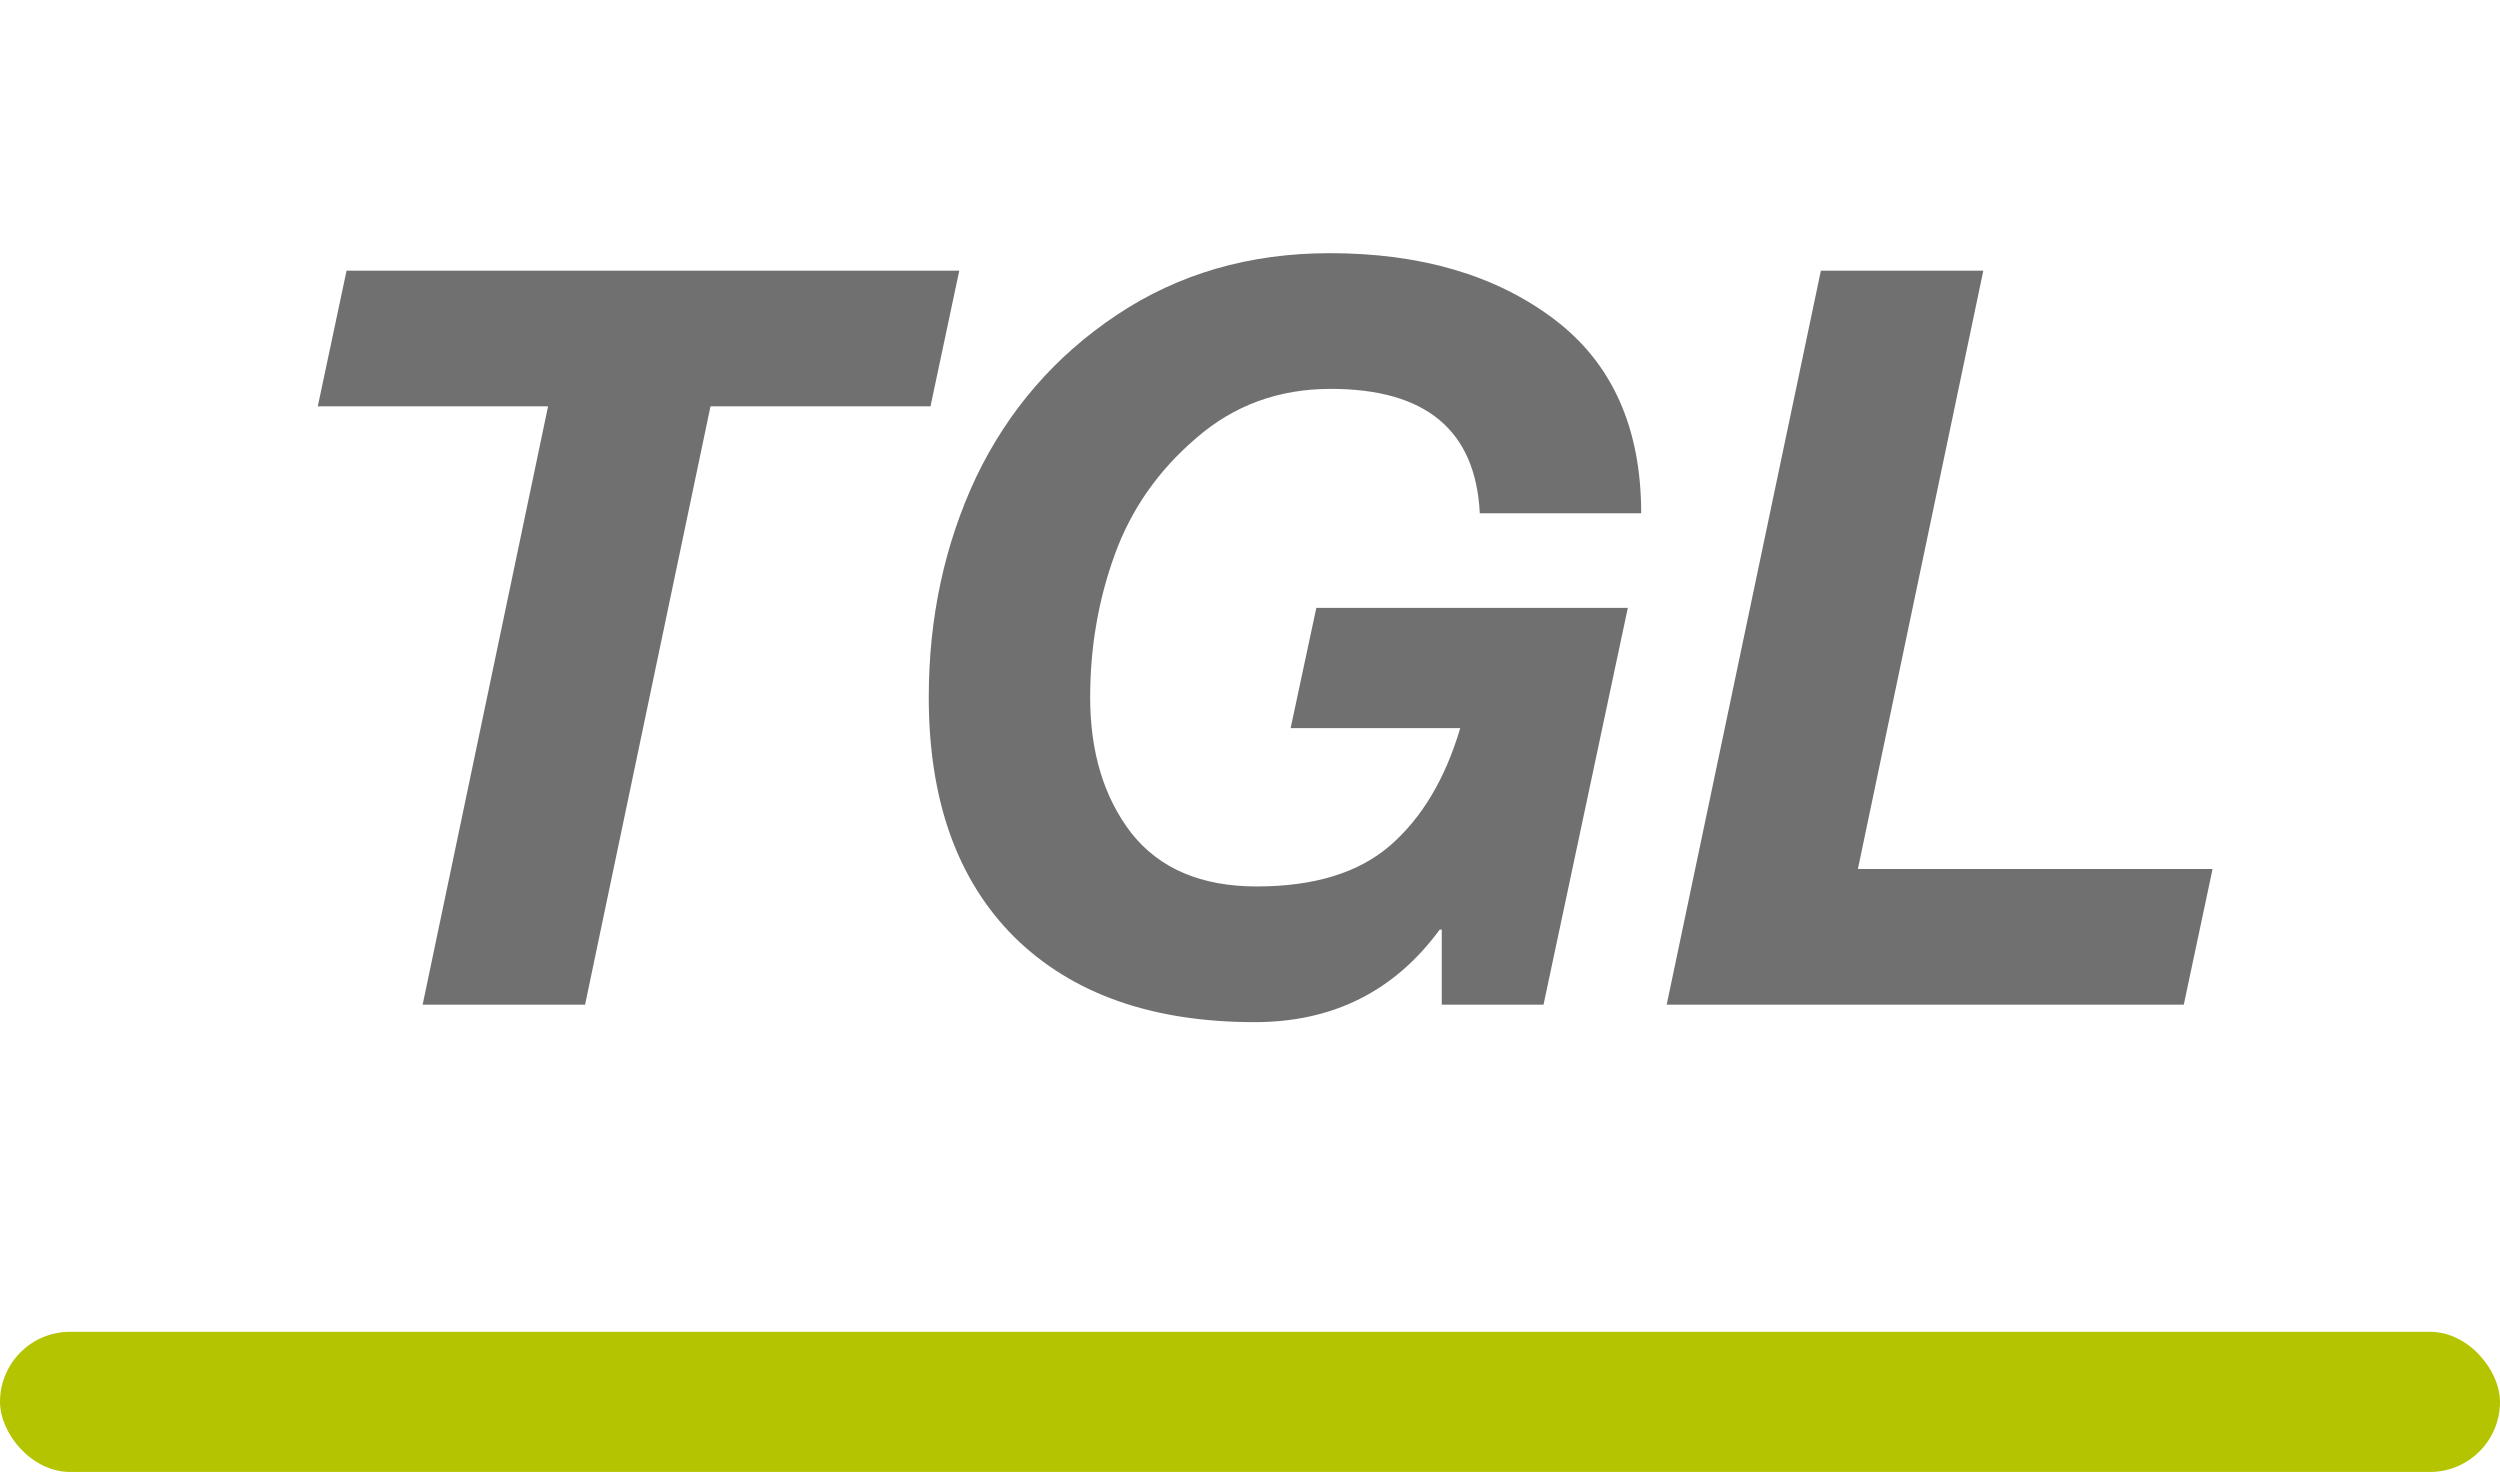 <svg width="107" height="63" viewBox="0 0 107 63" fill="none" xmlns="http://www.w3.org/2000/svg">
<path d="M18.089 43L23.457 17.392H13.601L14.833 11.584H41.057L39.825 17.392H30.409L25.041 43H18.089ZM61.707 43V39.788H61.619C59.683 42.428 57.043 43.748 53.699 43.748C49.299 43.748 45.867 42.531 43.403 40.096C40.968 37.661 39.751 34.244 39.751 29.844C39.751 26.441 40.426 23.303 41.775 20.428C43.154 17.553 45.163 15.236 47.803 13.476C50.443 11.716 53.479 10.836 56.911 10.836C60.812 10.836 64.01 11.775 66.503 13.652C68.996 15.529 70.243 18.301 70.243 21.968H63.335C63.159 18.419 61.032 16.644 56.955 16.644C54.726 16.644 52.804 17.348 51.191 18.756C49.578 20.135 48.419 21.792 47.715 23.728C47.011 25.664 46.659 27.703 46.659 29.844C46.659 32.191 47.246 34.127 48.419 35.652C49.622 37.177 51.411 37.94 53.787 37.94C56.251 37.94 58.158 37.353 59.507 36.18C60.856 35.007 61.854 33.335 62.499 31.164H55.239L56.339 26.016H69.671L66.063 43H61.707ZM71.334 43L77.934 11.584H84.886L79.518 37.192H94.698L93.466 43H71.334Z" fill="#707070"/>
<rect y="57" width="107" height="6" rx="3" fill="#B5C401"/>
</svg>
